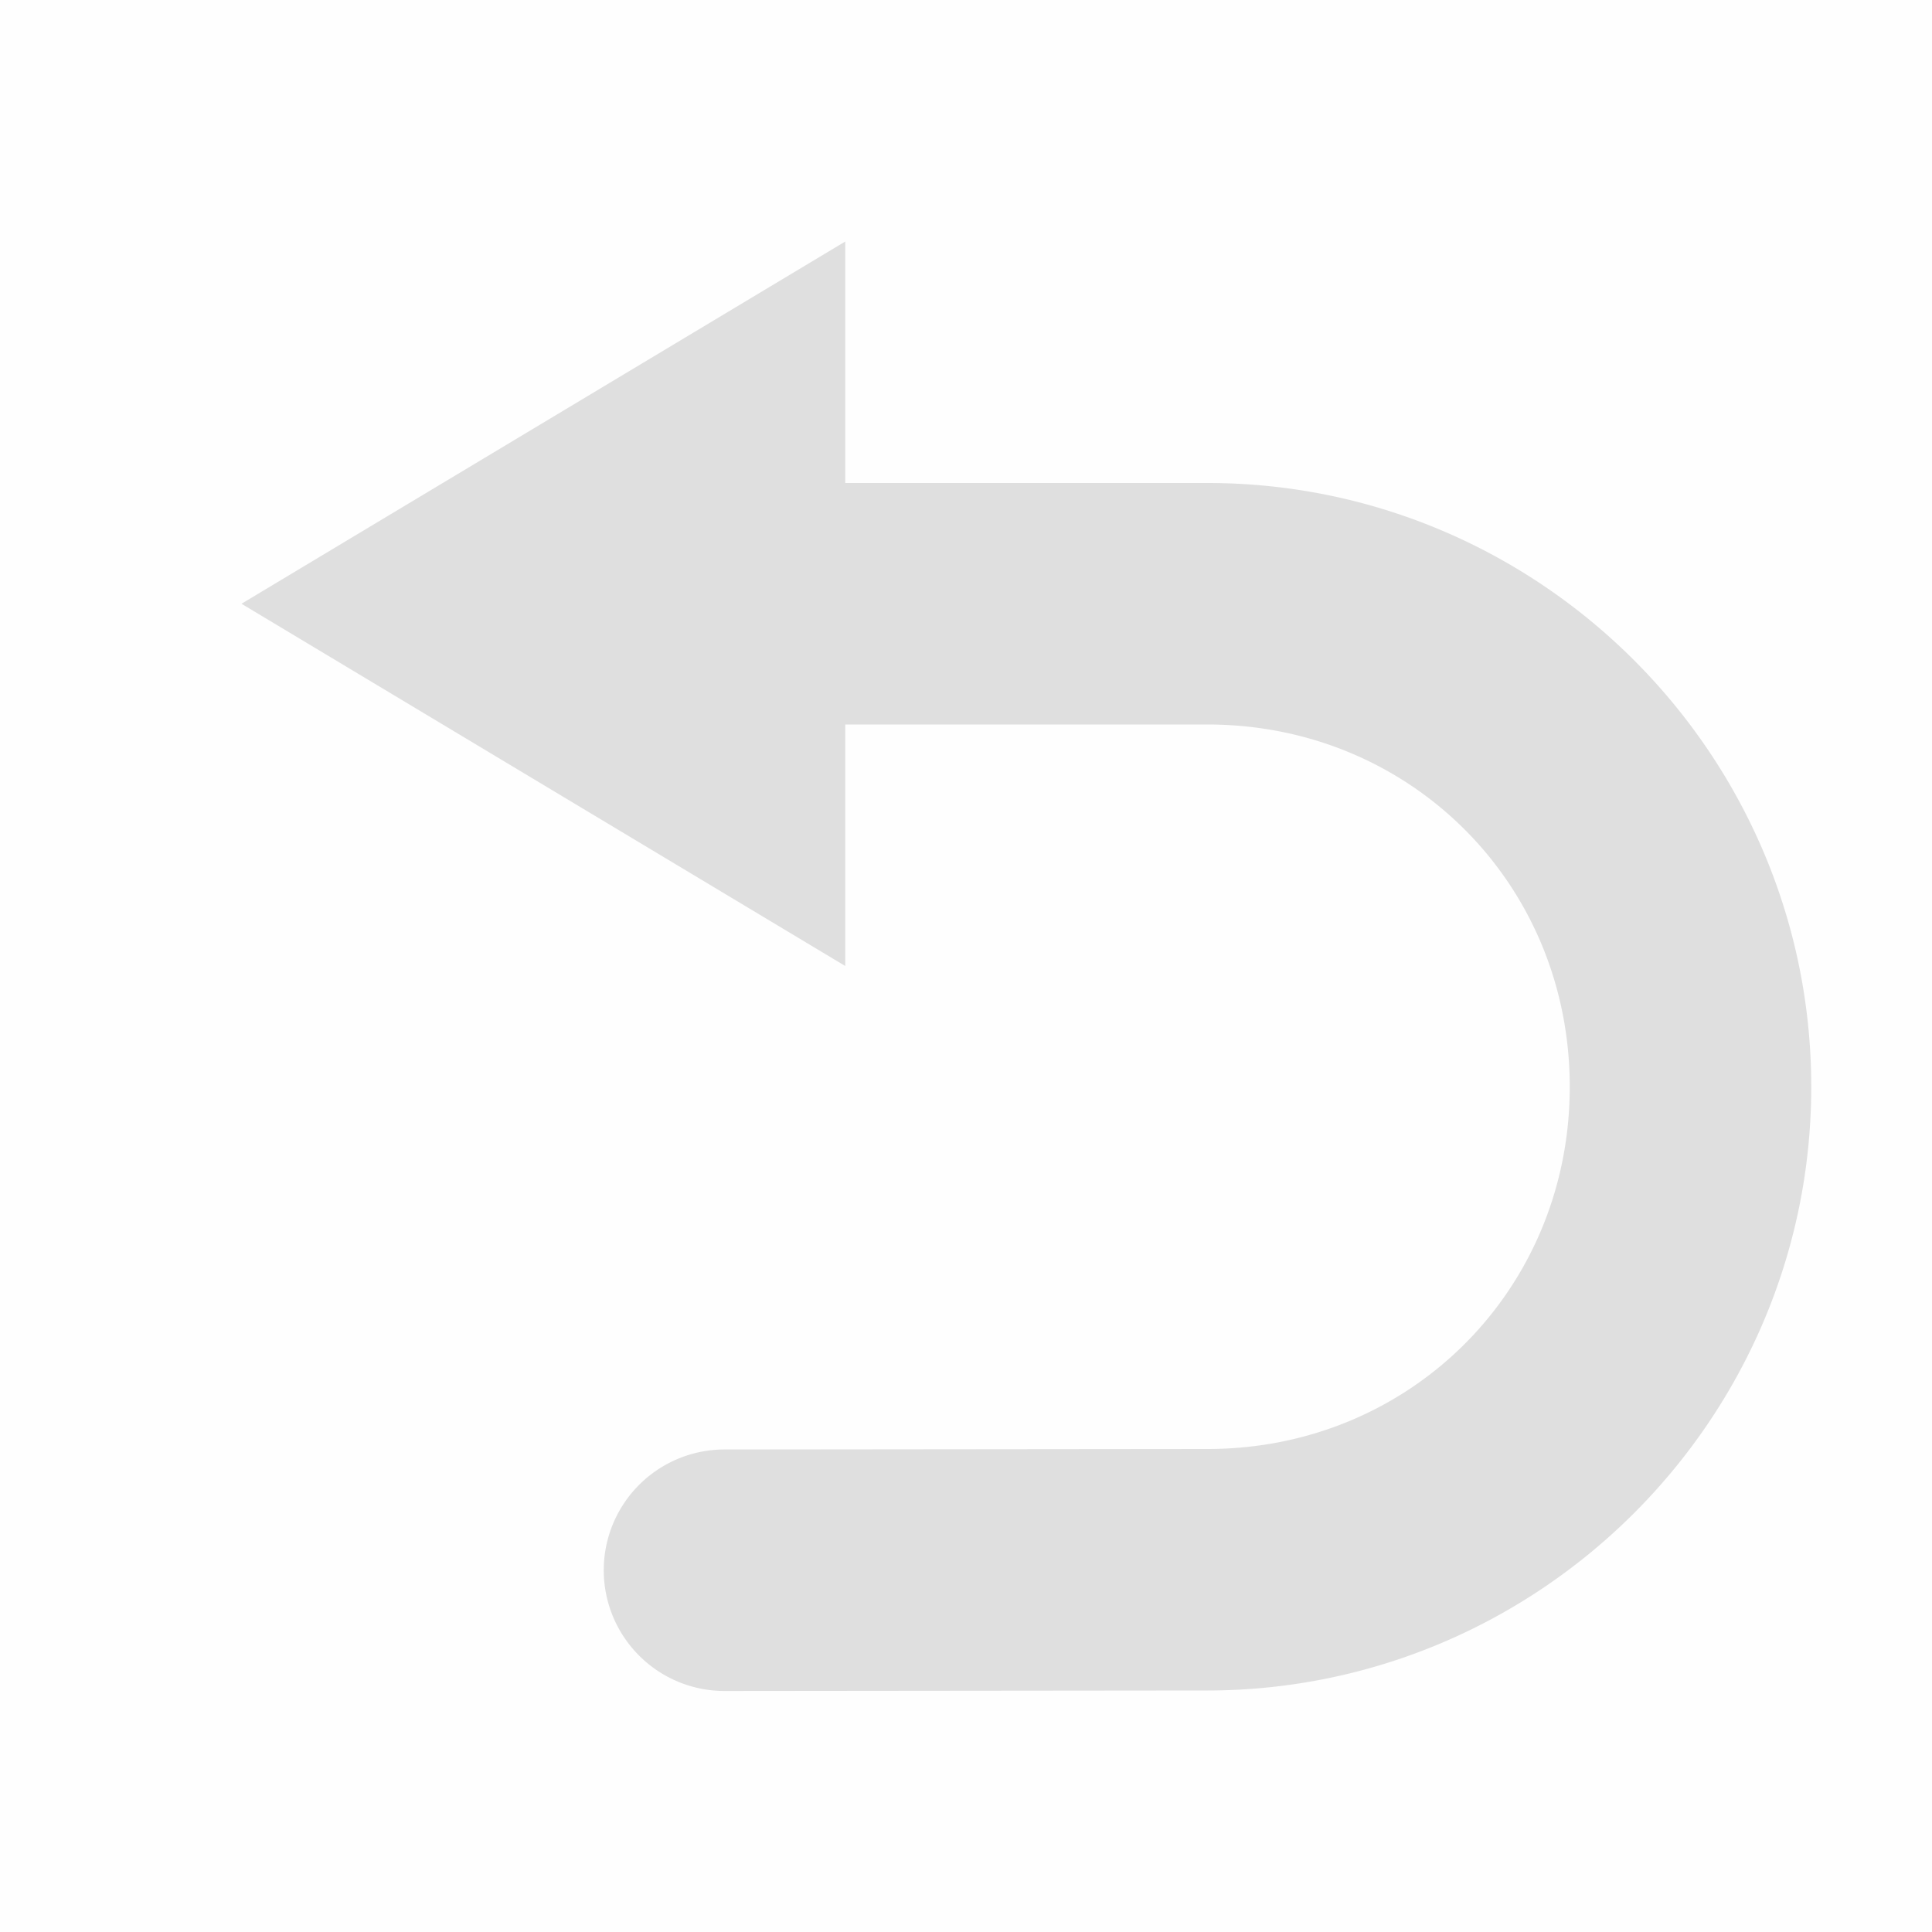 <svg viewBox='0 0 16 16' xmlns='http://www.w3.org/2000/svg'><g color='#bebebe'><path d='M0 16h16V0H0z' fill='gray' fill-opacity='.01'/><path d='m191 390-5 3 5 3v-2h3c1.68 0 3 1.32 3 3s-1.32 3-3 3l-4 .004a1 1 0 0 0-1 1 1 1 0 0 0 1 1l4-.004c2.753-.003 5-2.247 5-5s-2.247-5-5-5h-3z' fill='#dfdfdf' style='text-decoration-line:none;text-indent:0;text-transform:none' transform='translate(-184 -388)'/></g></svg>

